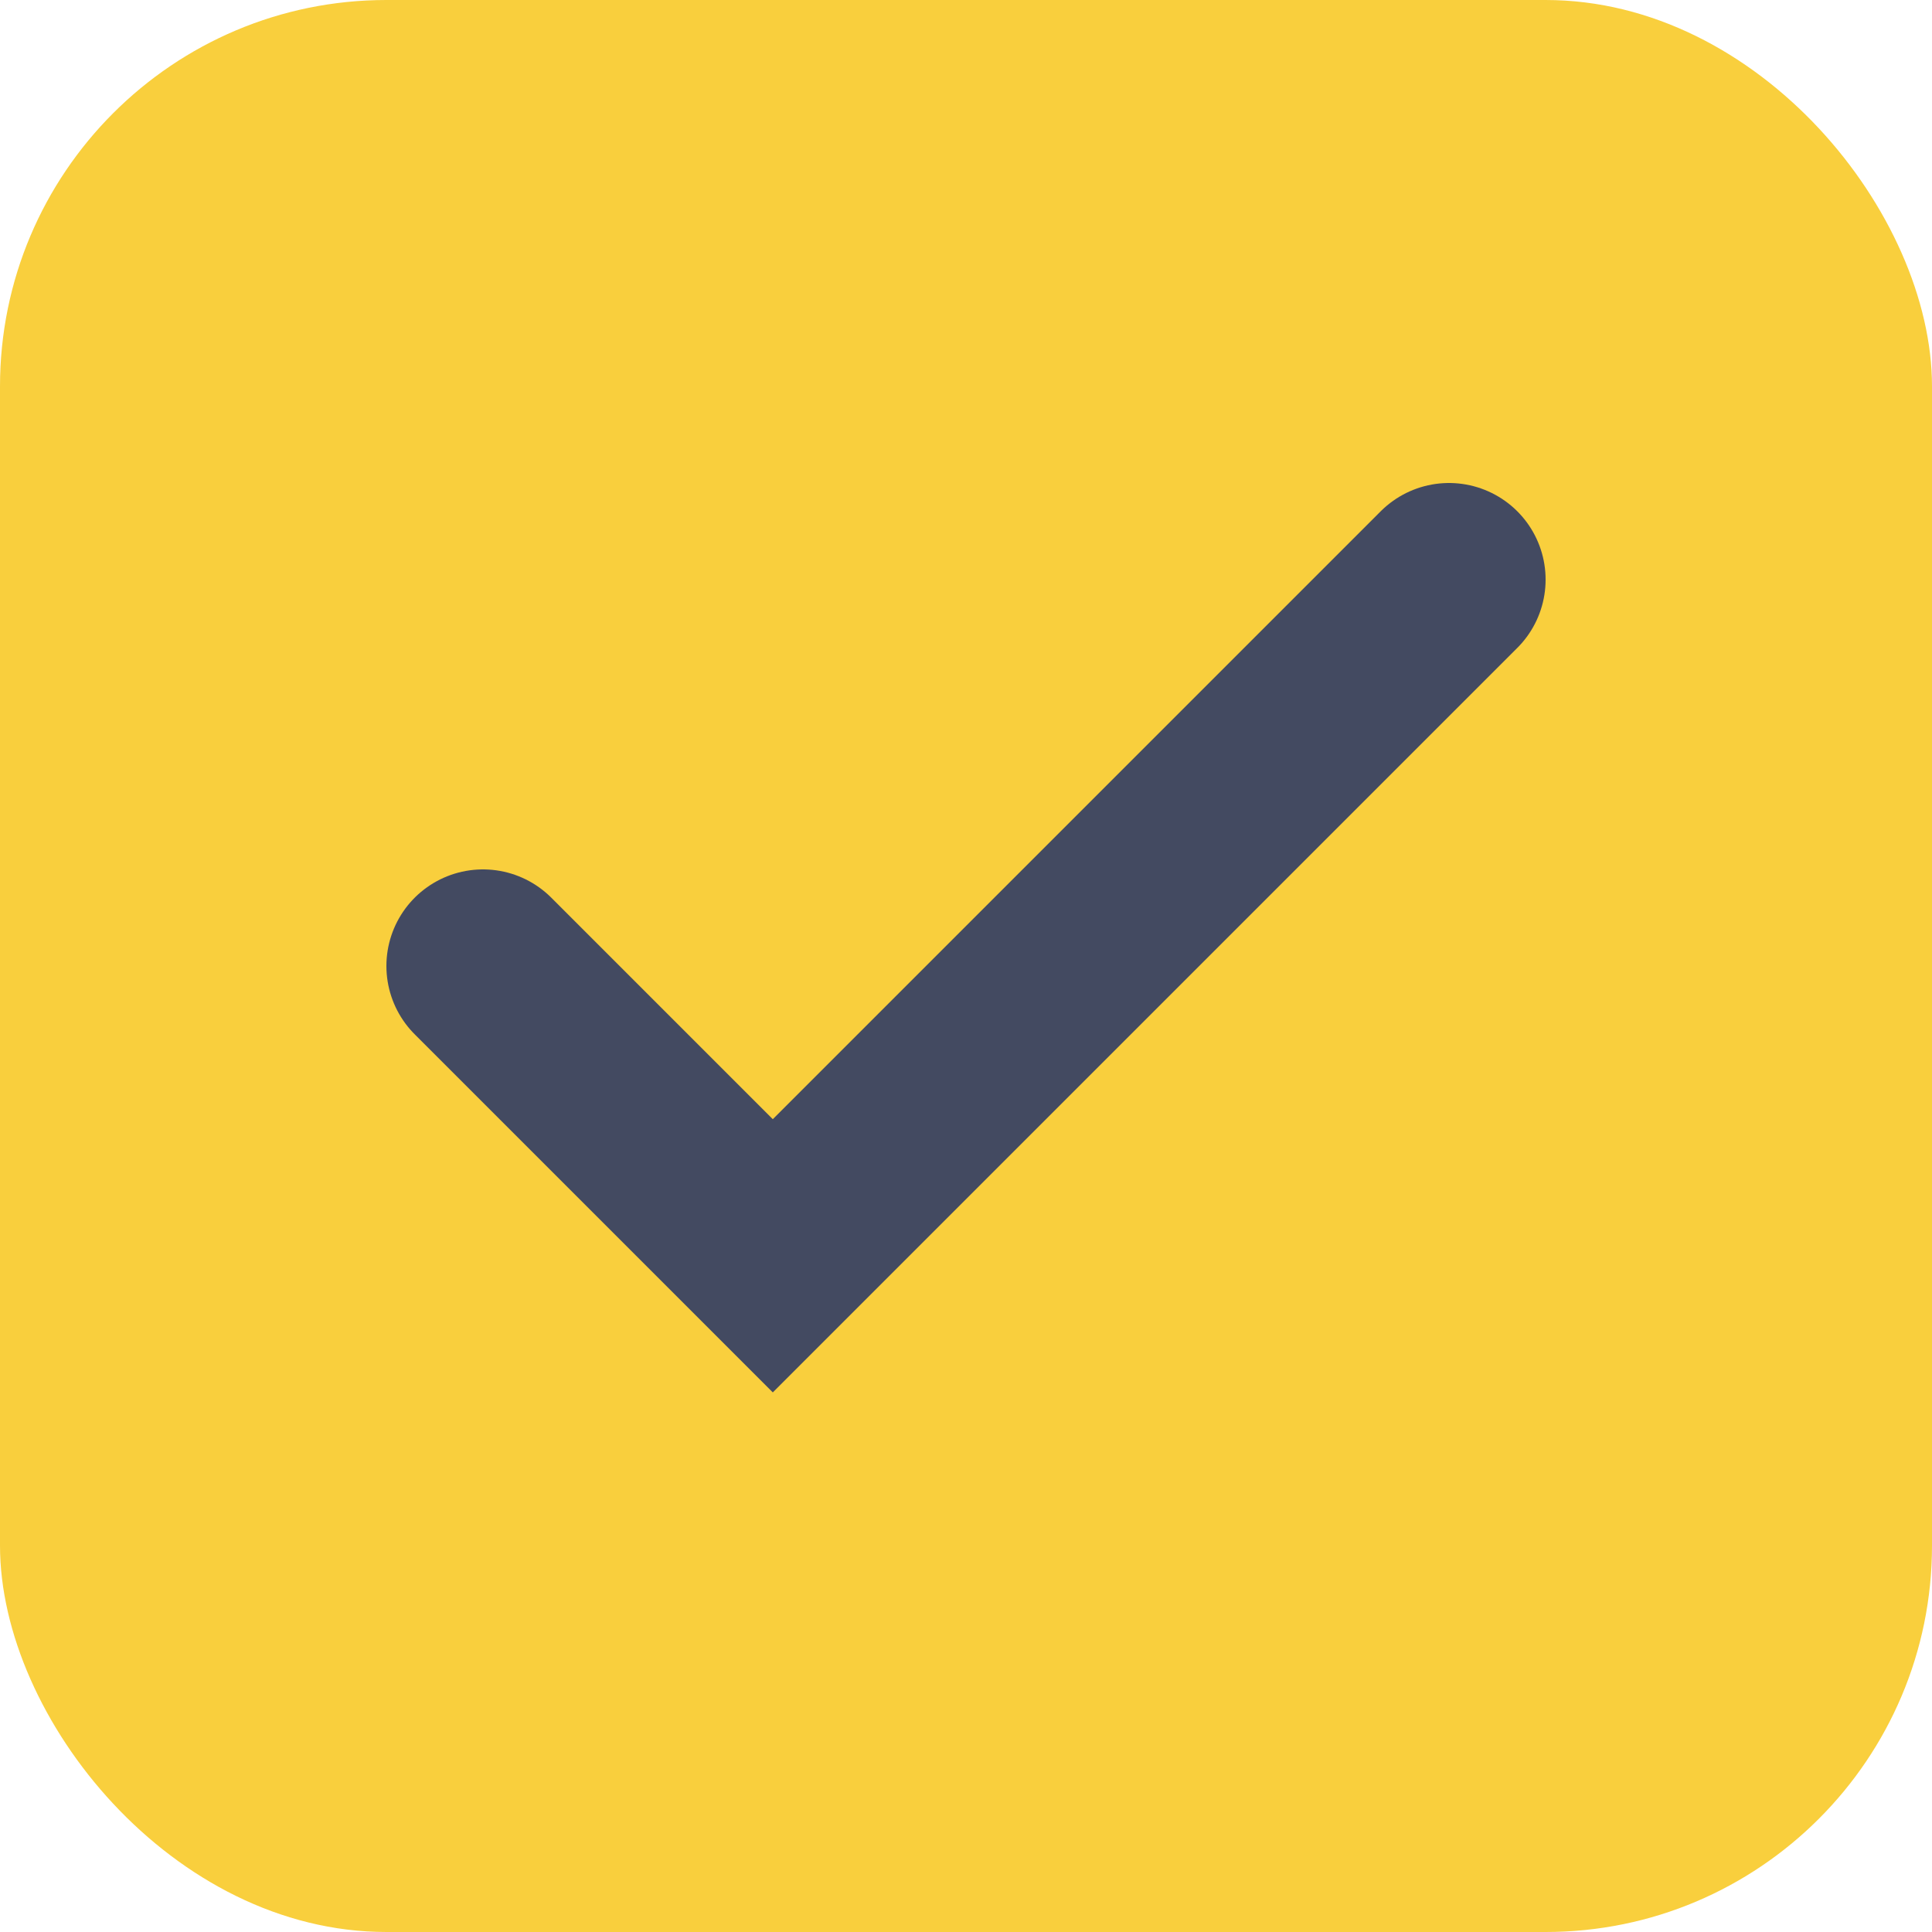 <svg width="20" height="20" viewBox="0 0 20 20" fill="none" xmlns="http://www.w3.org/2000/svg">
<rect width="20" height="20" rx="4" fill="#F9CF3D"/>
<path d="M5 10L8 13L15 6" stroke="#434A61" stroke-width="2" stroke-linecap="round"/>
</svg>
